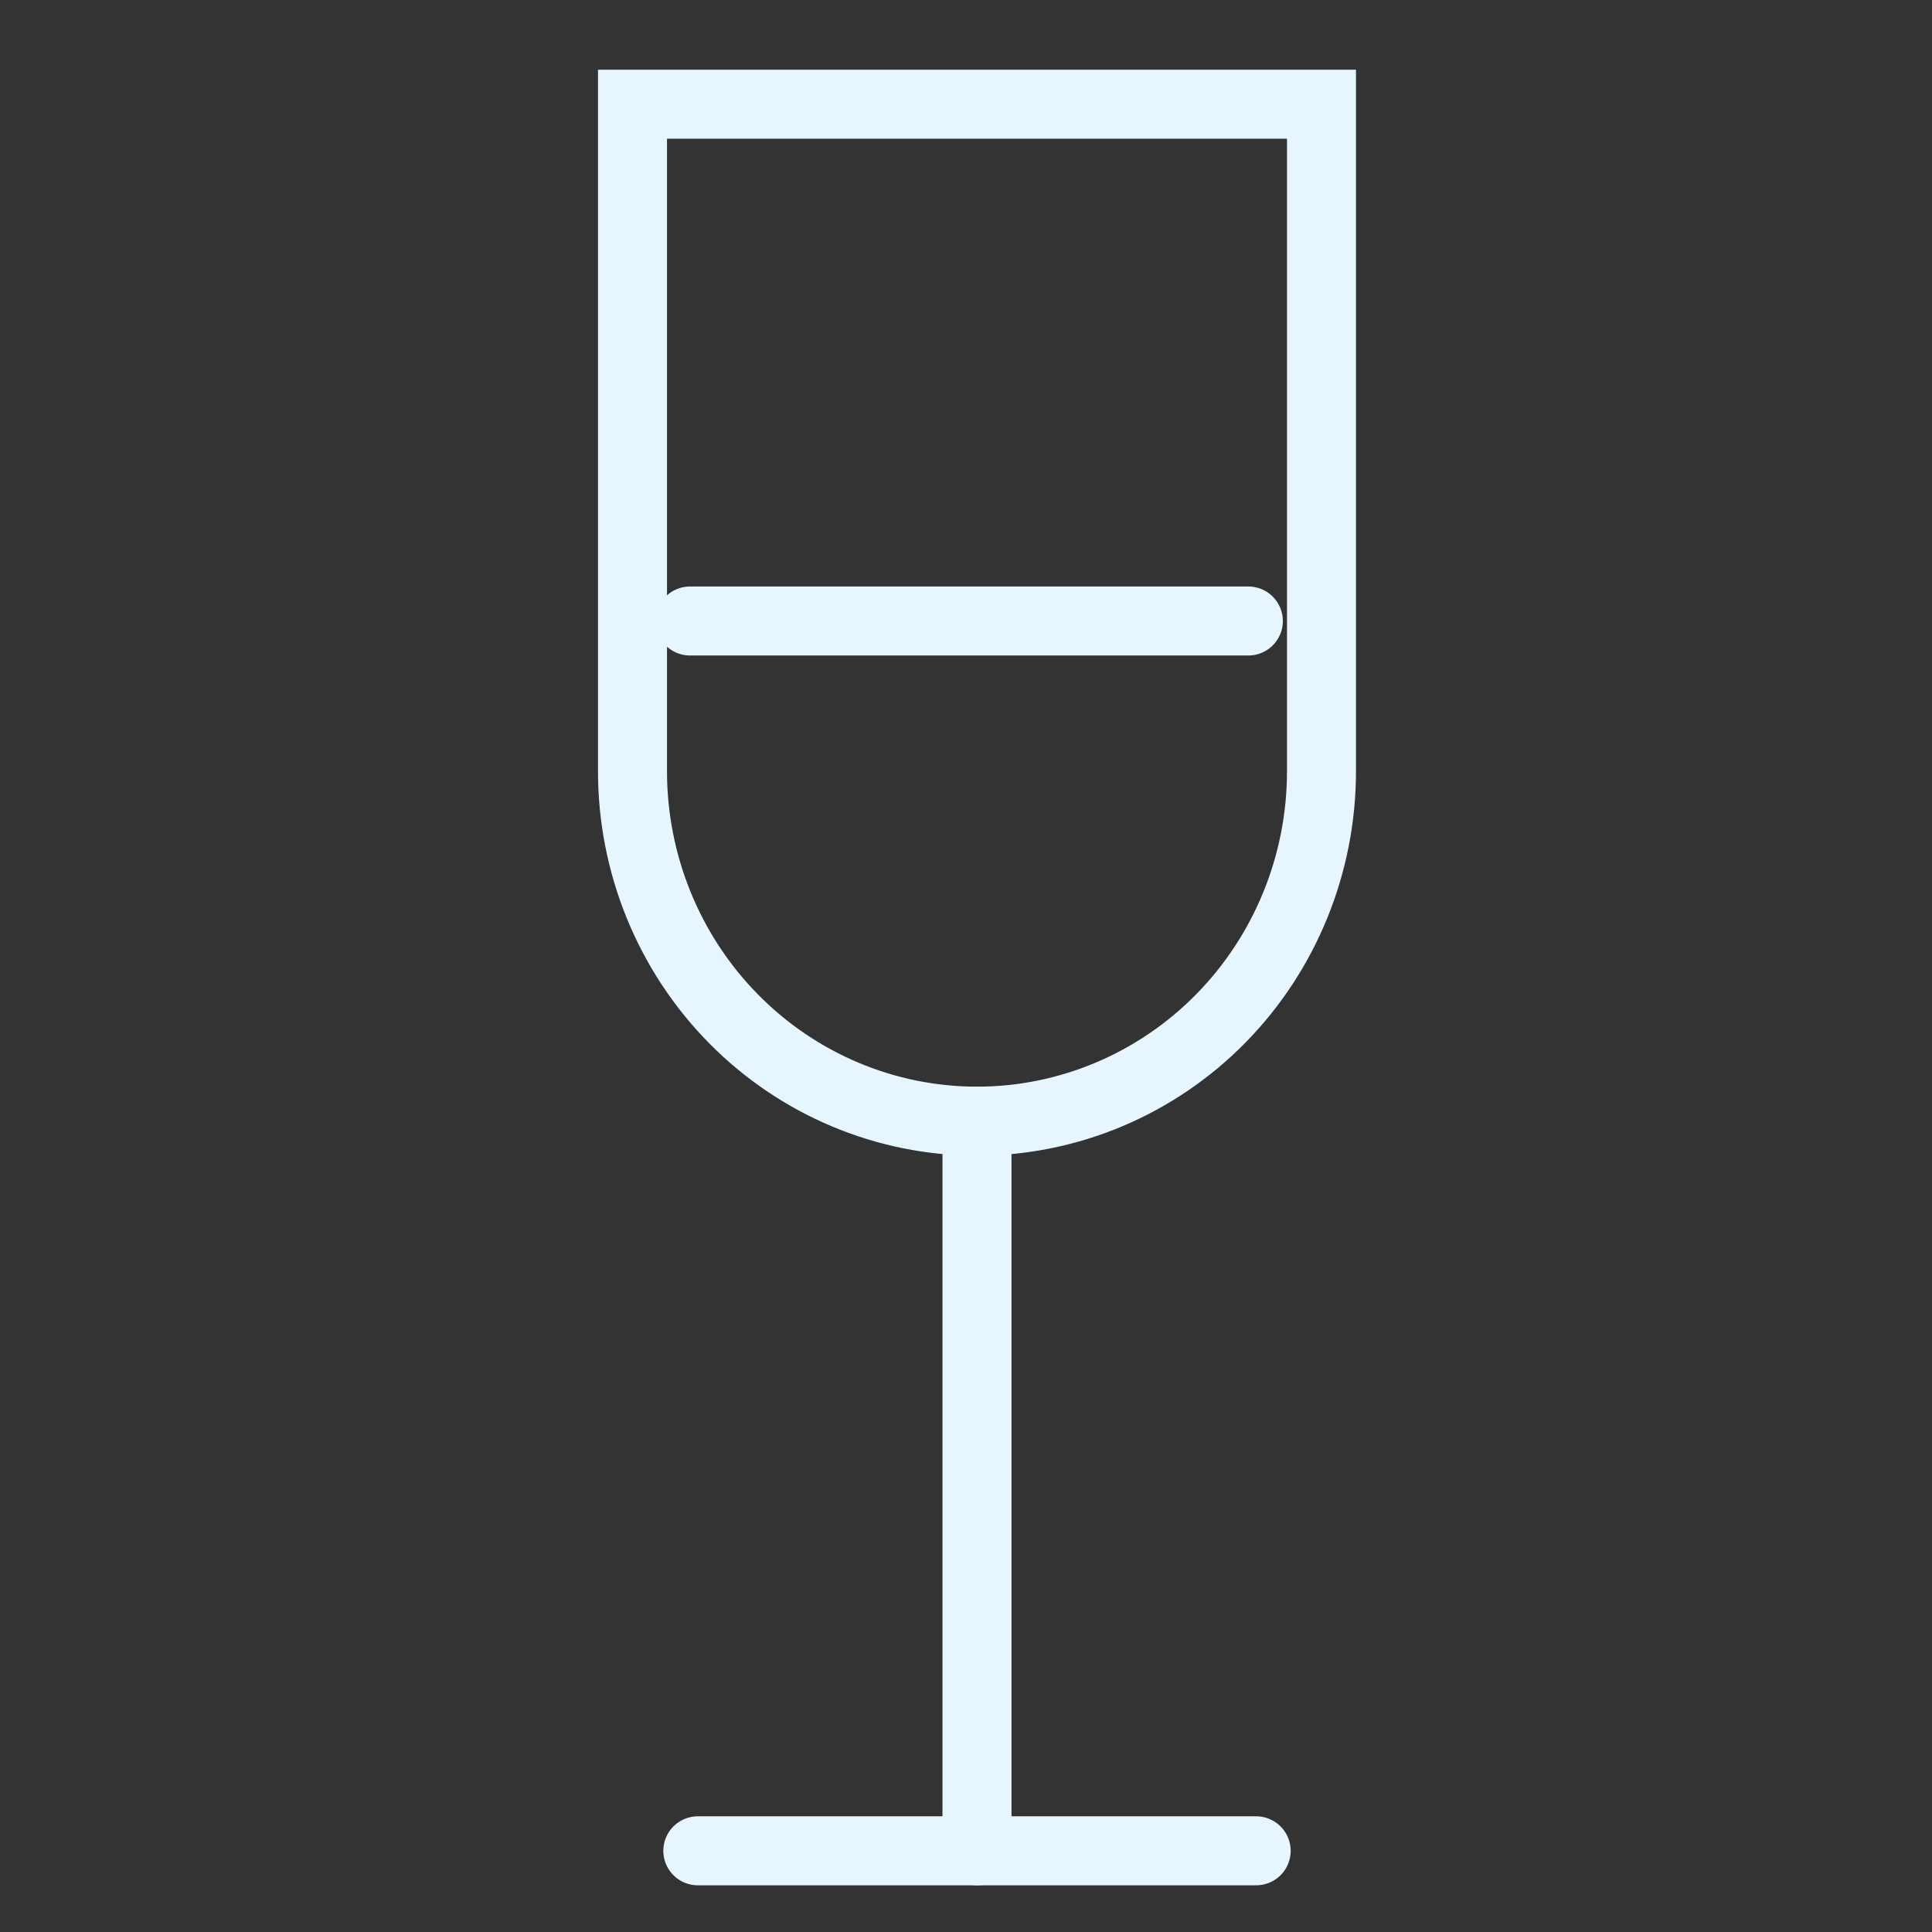 <svg width="84" height="84" viewBox="0 0 84 84" fill="none" xmlns="http://www.w3.org/2000/svg">
<rect x="0" y="0" width="84" height="84" fill="#333333" stroke="none"/>
<path d="M27.5 4.53H57.456V33.534C57.456 37.568 55.878 41.438 53.069 44.291C50.26 47.143 46.45 48.746 42.478 48.746C38.505 48.746 34.696 47.143 31.887 44.291C29.078 41.438 27.5 37.568 27.5 33.534V4.53Z" stroke="#E7F6FE" stroke-width="3" stroke-miterlimit="10"/>
<path d="M42.478 80.47V48.746" stroke="#E7F6FE" stroke-width="3" stroke-linecap="round" stroke-linejoin="round"/>
<path d="M30.34 80.47H54.616" stroke="#E7F6FE" stroke-width="3" stroke-linecap="round" stroke-linejoin="round"/>
<path d="M30 27H54.276" stroke="#E7F6FE" stroke-width="3" stroke-linecap="round" stroke-linejoin="round"/>
</svg>
